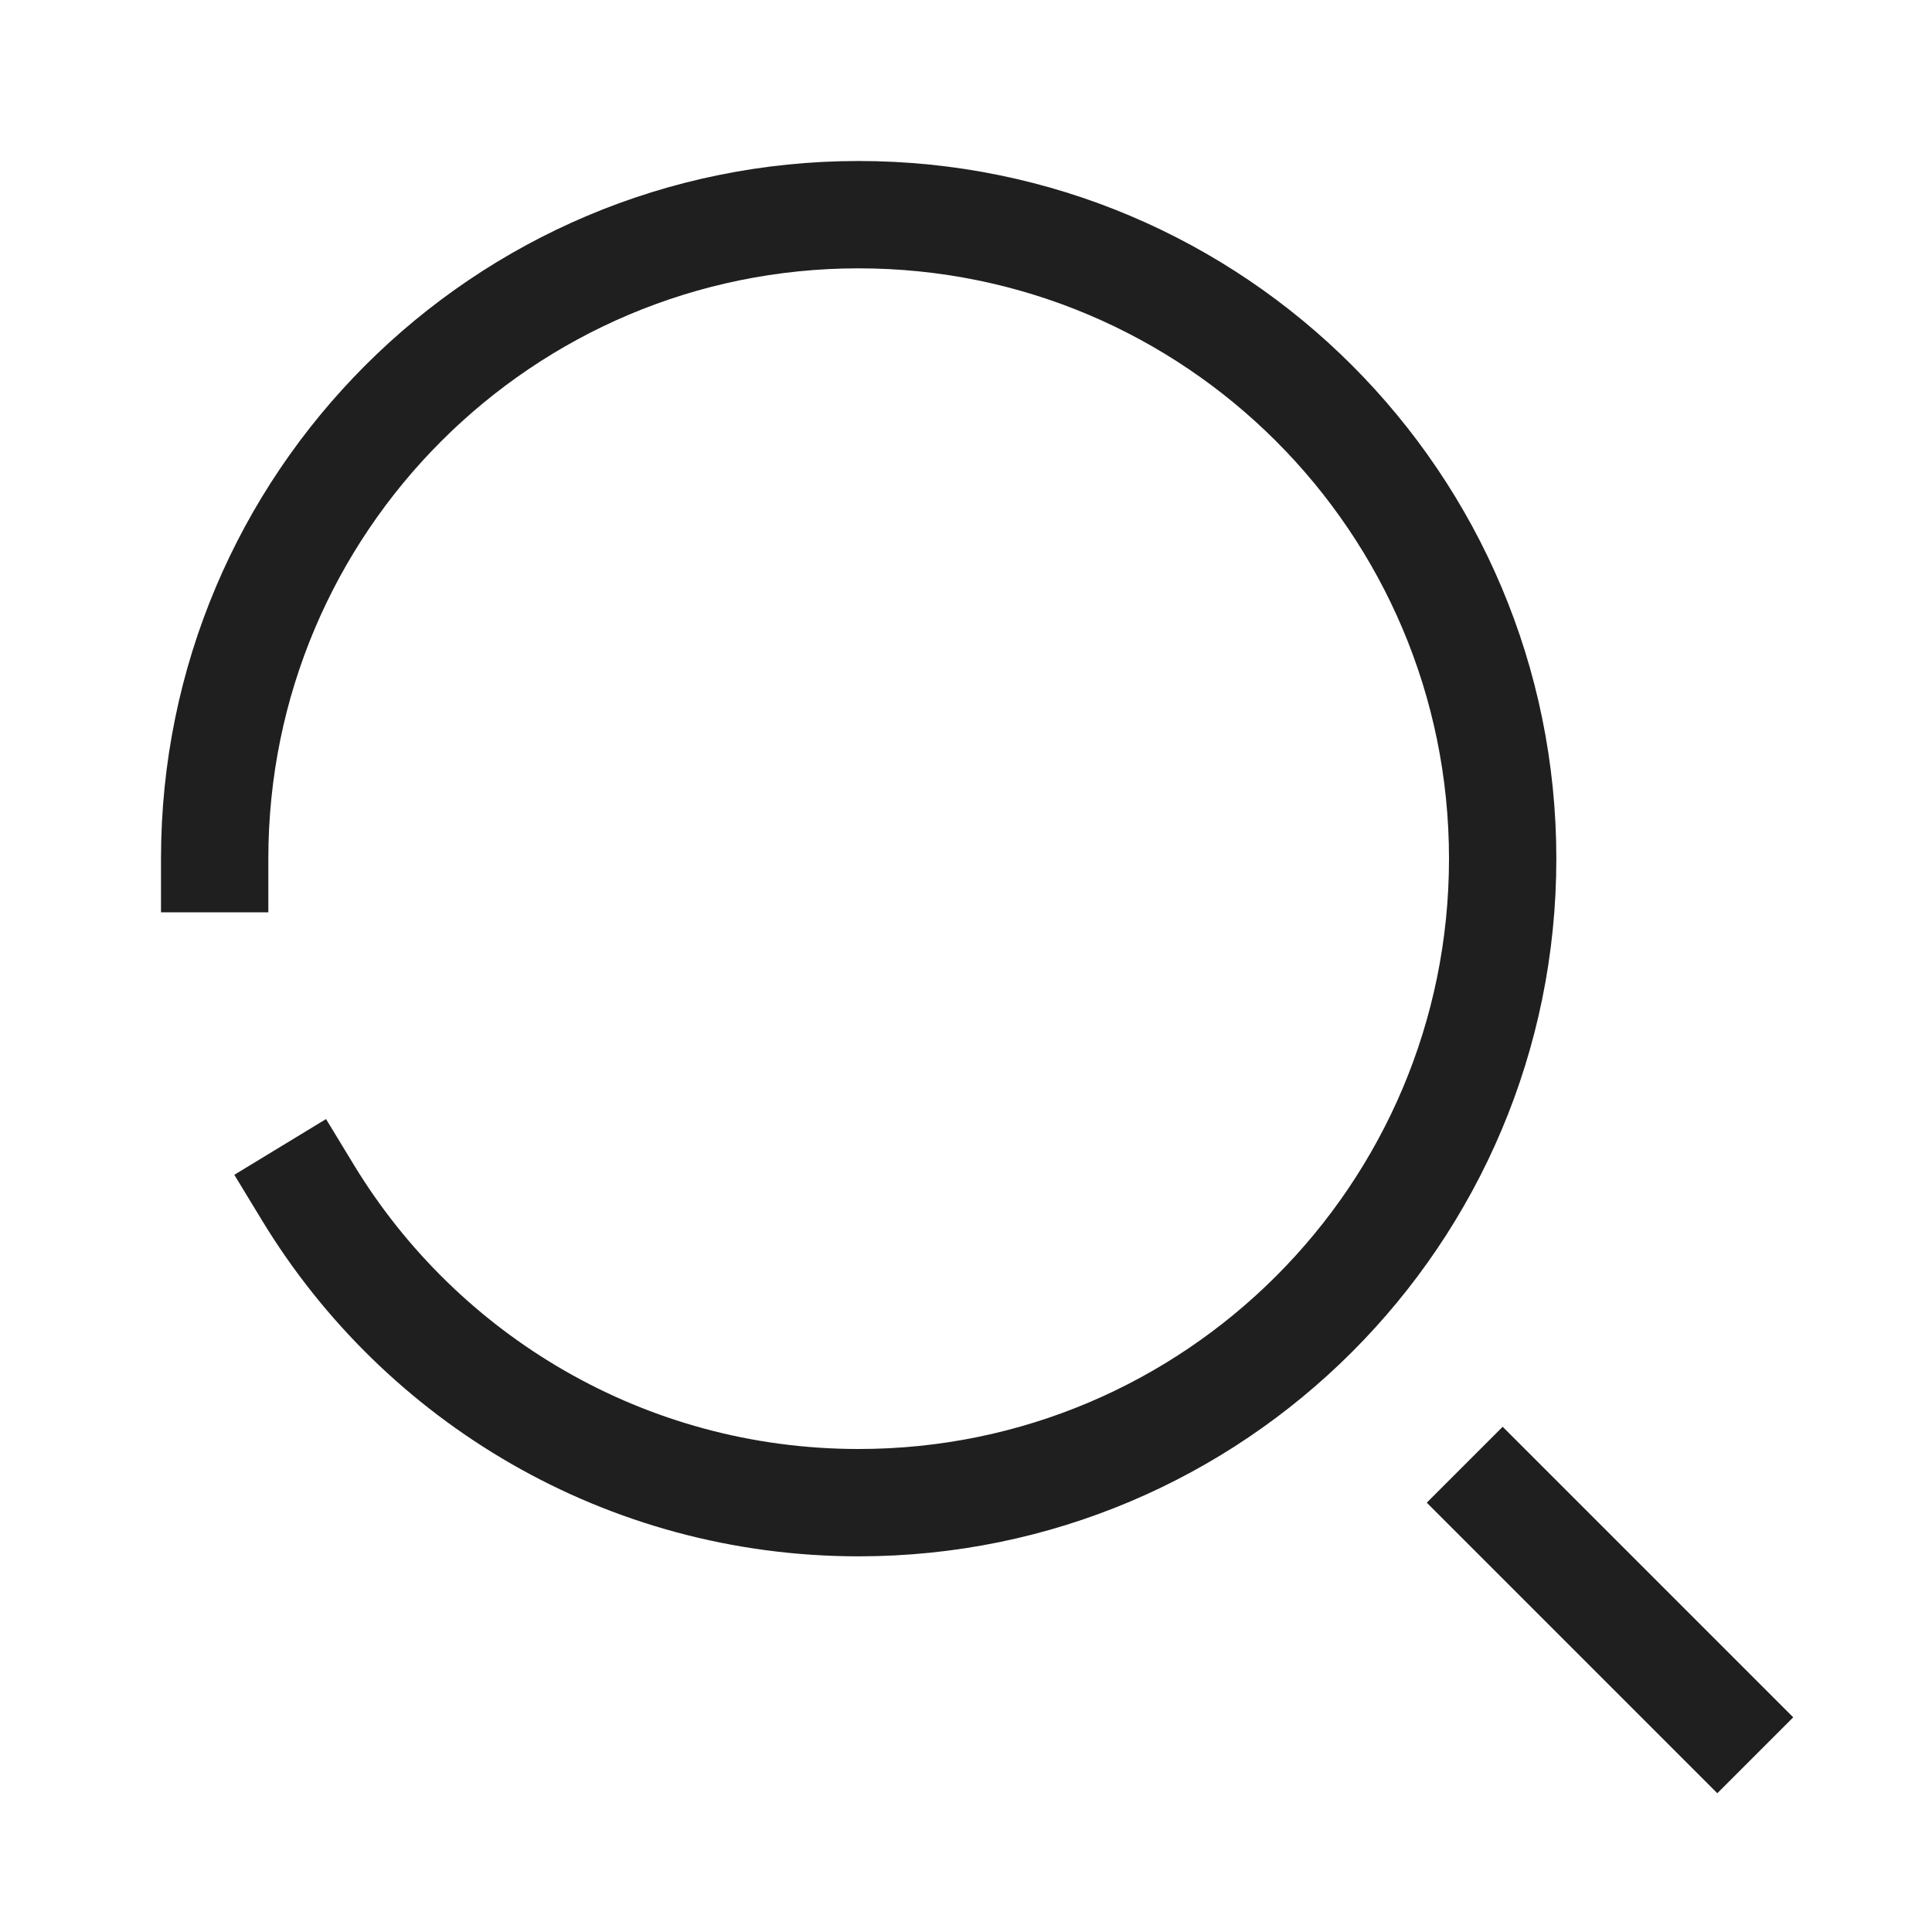 <svg width="18" height="18" viewBox="0 0 18 18" fill="none" xmlns="http://www.w3.org/2000/svg">
<path d="M2 8C2 4.686 4.686 2 8 2C11.314 2 14 4.686 14 8C14 11.314 11.314 14 8 14C5.826 14 3.922 12.844 2.87 11.113" stroke="#1F1F1F" stroke-linecap="square"/>
<path d="M14 14L16 16" stroke="#1F1F1F" stroke-linecap="square"/>
</svg>
